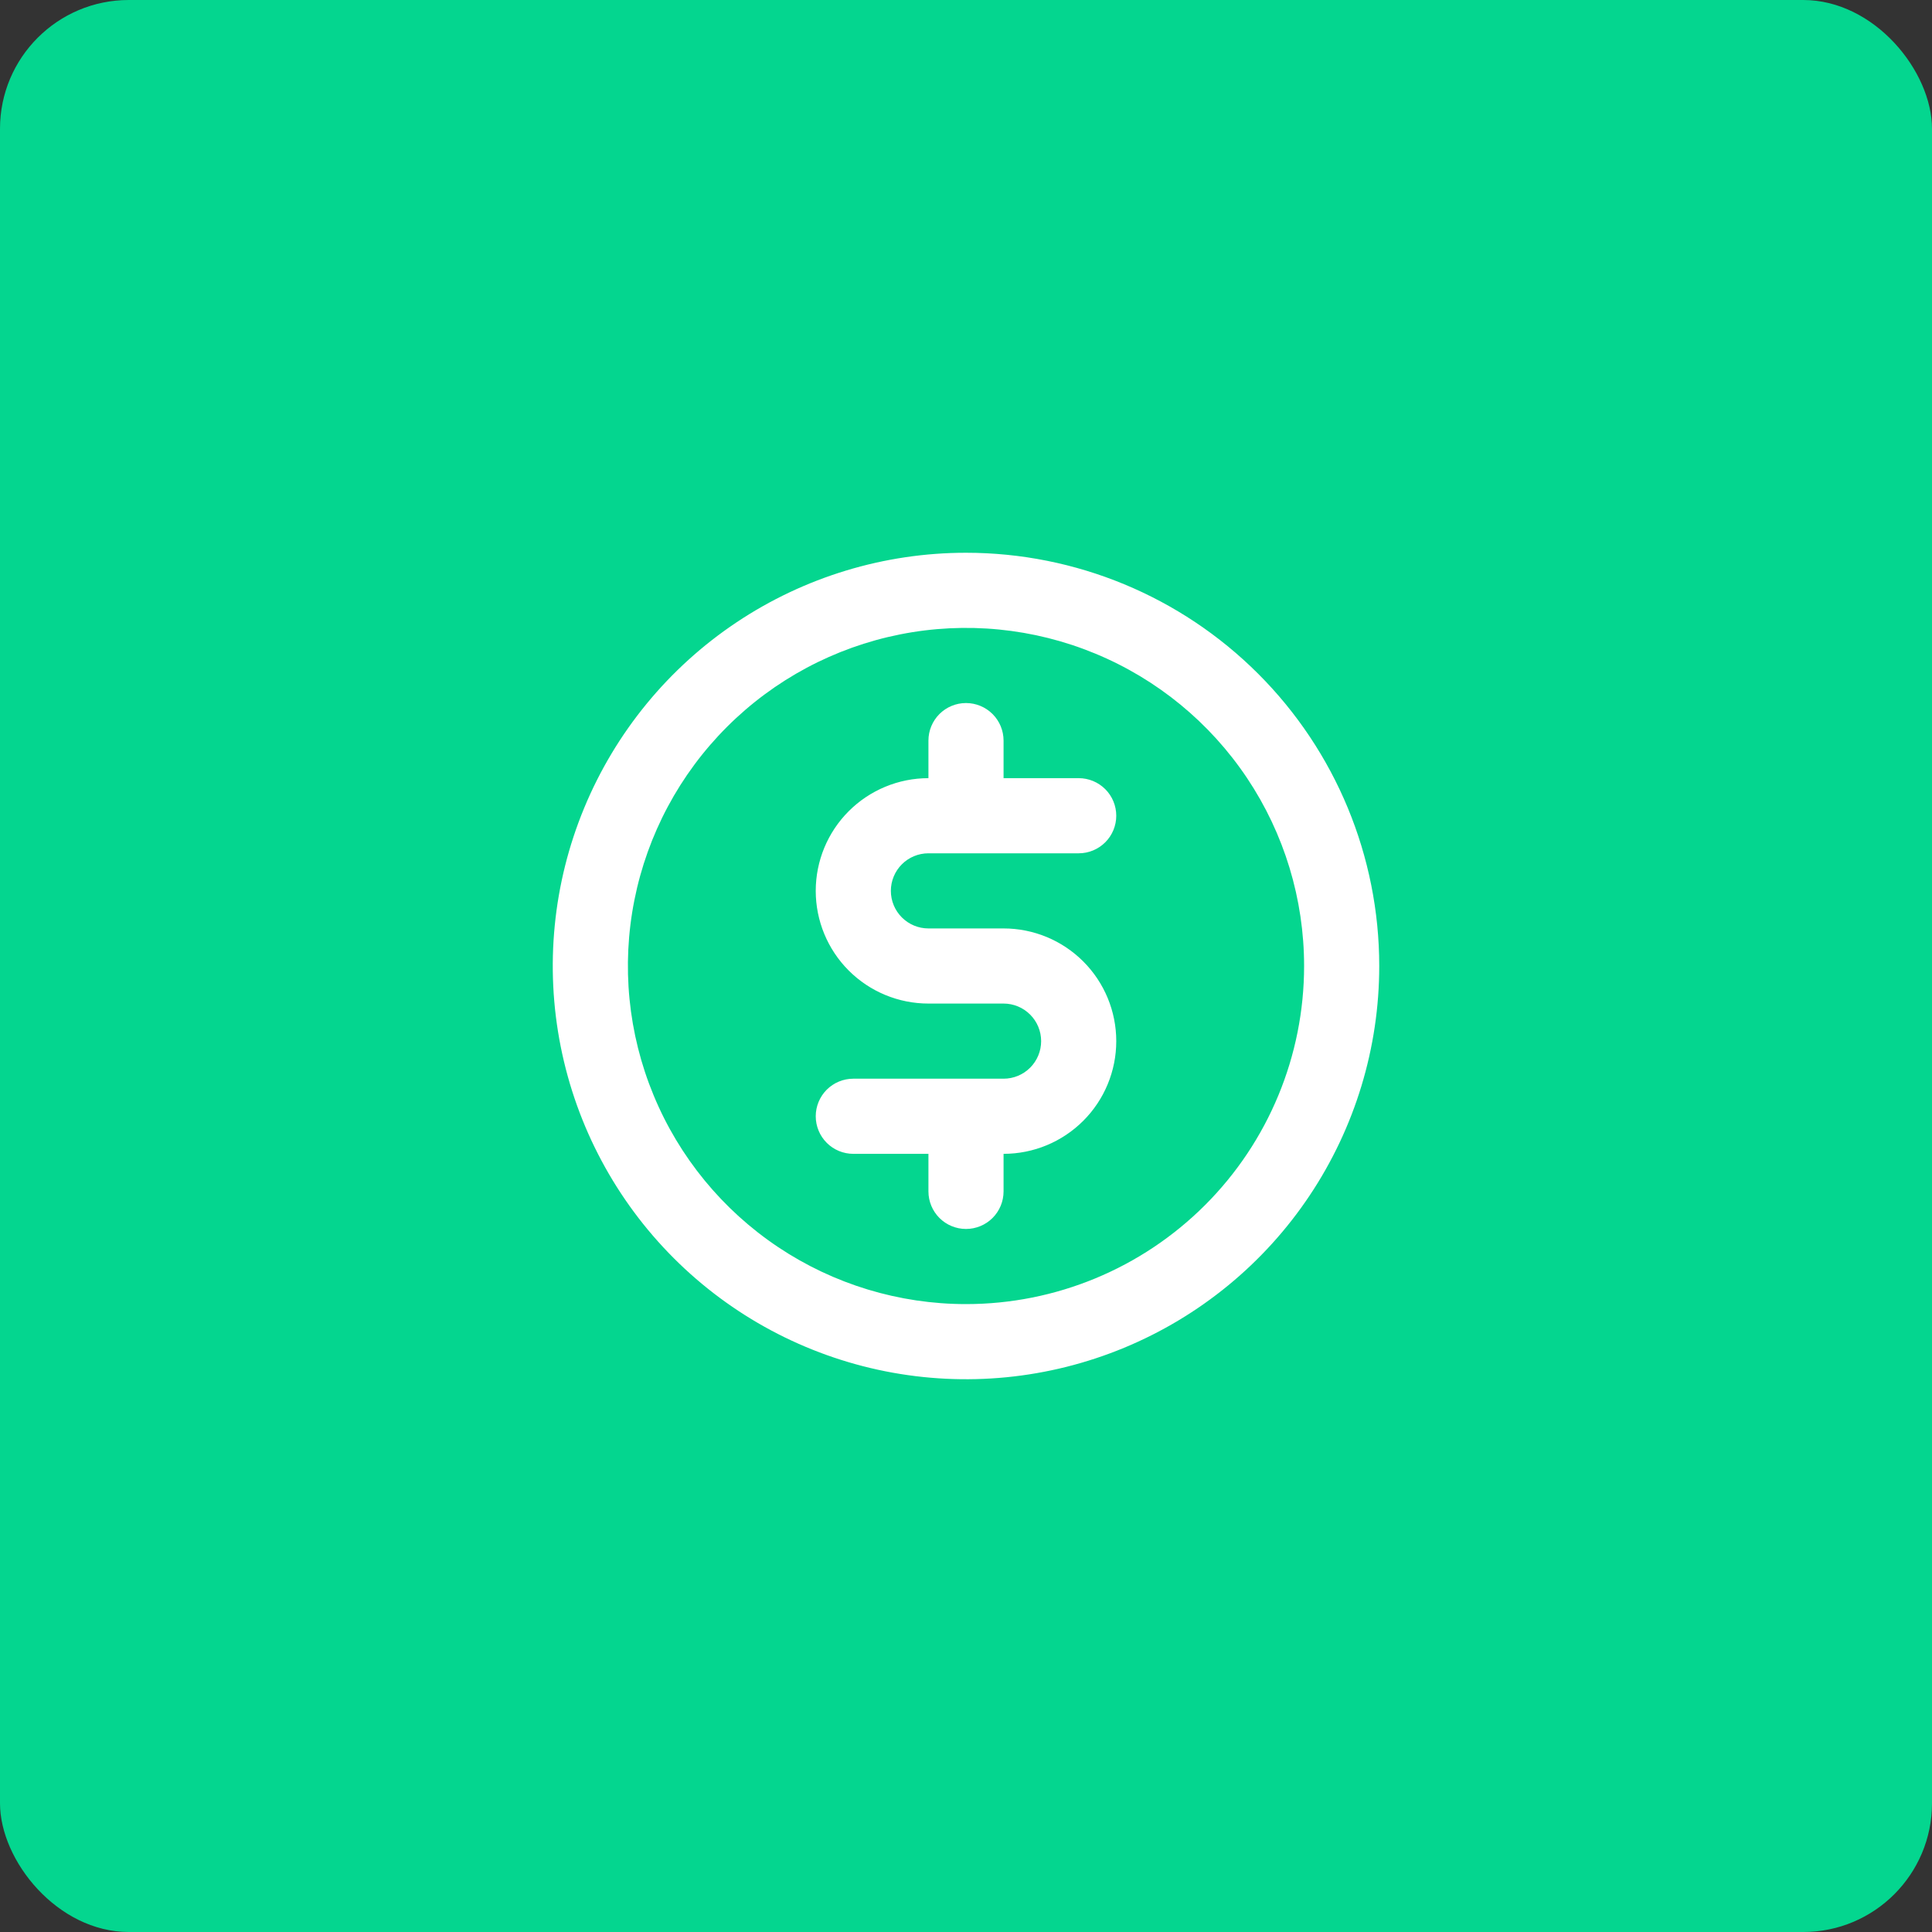<svg width="120" height="120" viewBox="0 0 120 120" fill="none" xmlns="http://www.w3.org/2000/svg">
<rect x="0" y="0" width="120" height="120" fill="#333333" stroke="none"/>
<rect width="120" height="120" rx="8" fill="#04D68F"/>
<path d="M57.667 53H67C67.619 53 68.212 52.754 68.65 52.317C69.088 51.879 69.333 51.285 69.333 50.667C69.333 50.048 69.088 49.454 68.65 49.017C68.212 48.579 67.619 48.333 67 48.333H62.333V46C62.333 45.381 62.088 44.788 61.65 44.35C61.212 43.913 60.619 43.667 60 43.667C59.381 43.667 58.788 43.913 58.35 44.35C57.913 44.788 57.667 45.381 57.667 46V48.333C55.81 48.333 54.03 49.071 52.717 50.384C51.404 51.696 50.667 53.477 50.667 55.333C50.667 57.19 51.404 58.97 52.717 60.283C54.03 61.596 55.81 62.333 57.667 62.333H62.333C62.952 62.333 63.546 62.579 63.983 63.017C64.421 63.454 64.667 64.048 64.667 64.667C64.667 65.285 64.421 65.879 63.983 66.317C63.546 66.754 62.952 67 62.333 67H53C52.381 67 51.788 67.246 51.35 67.683C50.913 68.121 50.667 68.715 50.667 69.333C50.667 69.952 50.913 70.546 51.35 70.983C51.788 71.421 52.381 71.667 53 71.667H57.667V74C57.667 74.619 57.913 75.212 58.35 75.65C58.788 76.088 59.381 76.333 60 76.333C60.619 76.333 61.212 76.088 61.65 75.65C62.088 75.212 62.333 74.619 62.333 74V71.667C64.19 71.667 65.97 70.929 67.283 69.616C68.596 68.304 69.333 66.523 69.333 64.667C69.333 62.81 68.596 61.03 67.283 59.717C65.97 58.404 64.19 57.667 62.333 57.667H57.667C57.048 57.667 56.454 57.421 56.017 56.983C55.579 56.546 55.333 55.952 55.333 55.333C55.333 54.715 55.579 54.121 56.017 53.683C56.454 53.246 57.048 53 57.667 53V53ZM60 34.333C54.924 34.333 49.961 35.839 45.74 38.659C41.52 41.479 38.23 45.488 36.287 50.178C34.344 54.868 33.836 60.029 34.827 65.007C35.817 69.986 38.261 74.559 41.851 78.149C45.441 81.739 50.014 84.183 54.993 85.174C59.972 86.164 65.132 85.656 69.822 83.713C74.512 81.77 78.521 78.481 81.341 74.26C84.161 70.039 85.667 65.076 85.667 60C85.667 53.193 82.963 46.664 78.149 41.851C73.336 37.038 66.807 34.333 60 34.333V34.333ZM60 81C55.847 81 51.786 79.768 48.333 77.461C44.88 75.153 42.188 71.874 40.599 68.036C39.009 64.199 38.593 59.977 39.404 55.903C40.214 51.83 42.214 48.088 45.151 45.151C48.088 42.214 51.83 40.214 55.903 39.404C59.977 38.593 64.199 39.009 68.036 40.599C71.874 42.188 75.153 44.88 77.461 48.333C79.768 51.786 81 55.847 81 60C81 65.57 78.788 70.911 74.849 74.849C70.911 78.787 65.57 81 60 81V81Z" fill="white"/>
</svg>
